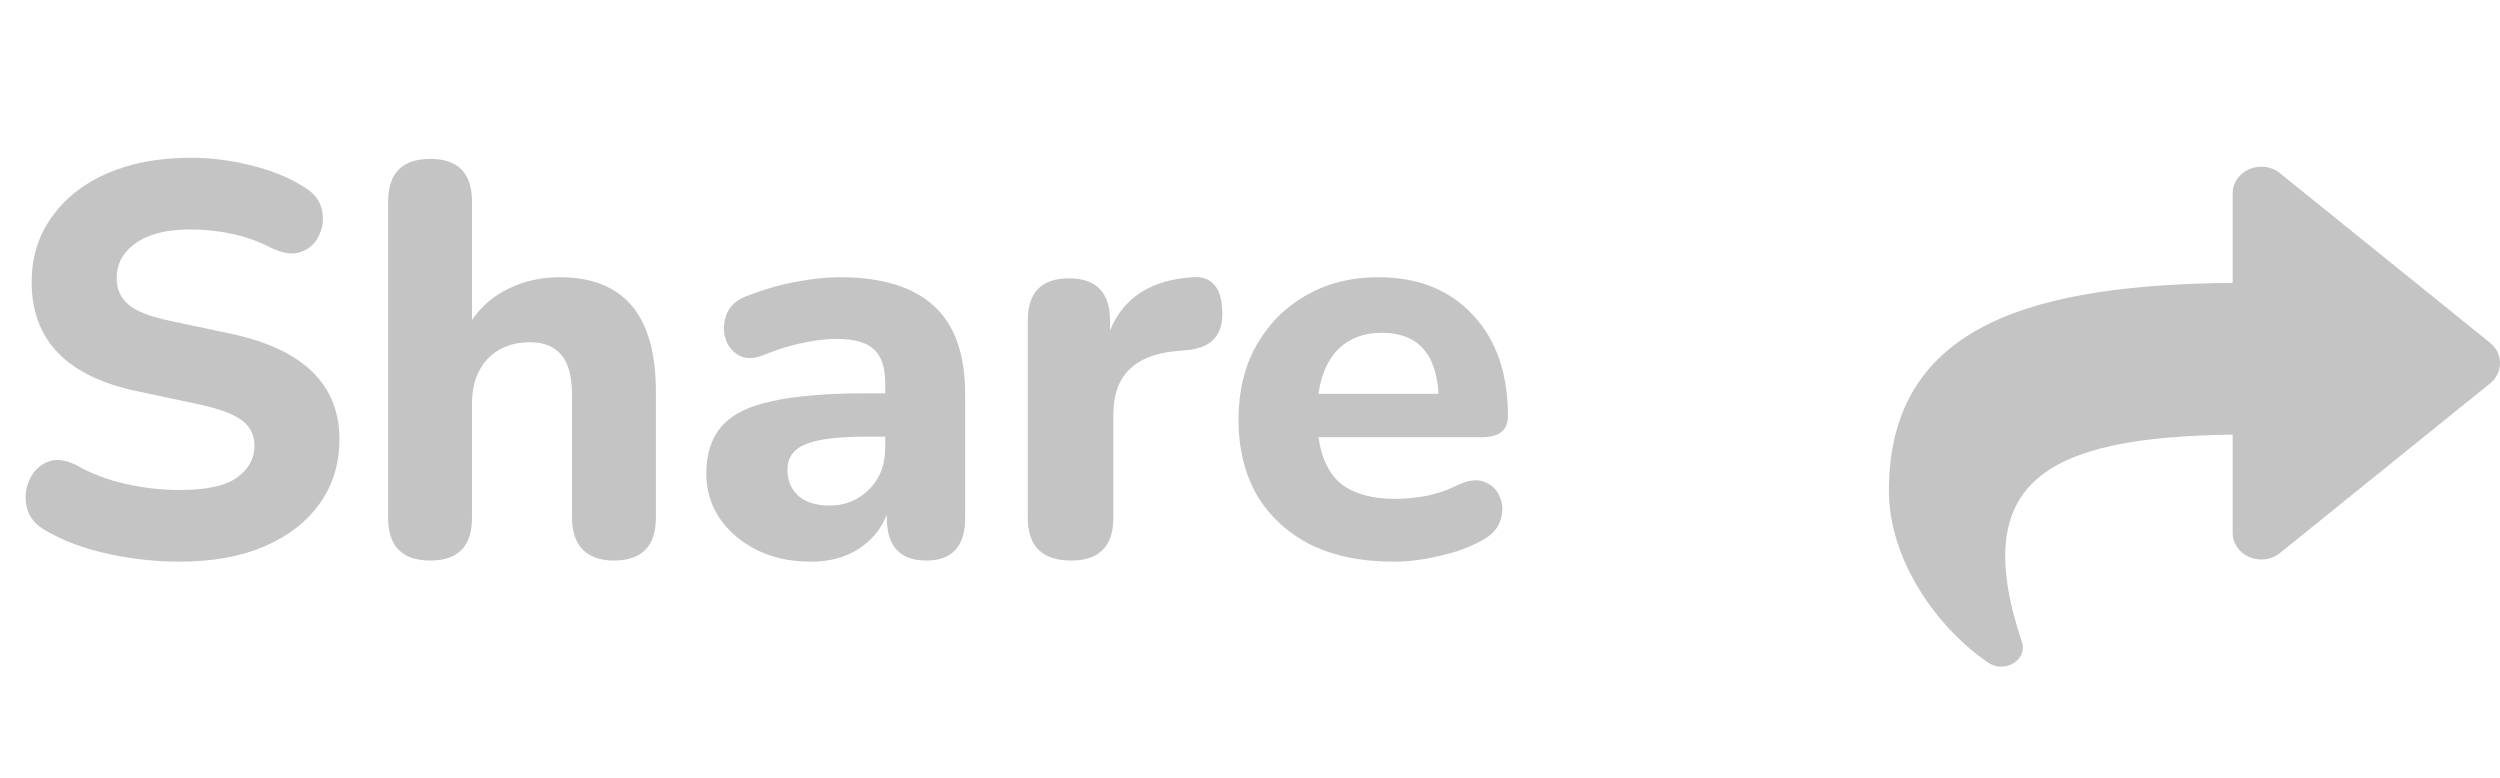 <svg width="45" height="14" viewBox="0 0 45 14" fill="none" xmlns="http://www.w3.org/2000/svg">
<path d="M3.23 10.11C2.803 10.11 2.377 10.063 1.95 9.97C1.523 9.877 1.153 9.74 0.84 9.56C0.653 9.46 0.537 9.327 0.49 9.16C0.443 8.987 0.453 8.82 0.52 8.66C0.587 8.5 0.693 8.387 0.84 8.32C0.987 8.253 1.163 8.27 1.37 8.37C1.637 8.523 1.933 8.637 2.26 8.71C2.587 8.783 2.91 8.82 3.23 8.82C3.71 8.82 4.053 8.747 4.26 8.6C4.473 8.447 4.58 8.257 4.58 8.03C4.58 7.837 4.507 7.683 4.36 7.57C4.213 7.457 3.957 7.36 3.59 7.28L2.46 7.04C1.2 6.773 0.57 6.12 0.57 5.08C0.57 4.633 0.69 4.243 0.93 3.91C1.17 3.57 1.503 3.307 1.93 3.12C2.363 2.933 2.863 2.84 3.43 2.84C3.803 2.84 4.17 2.887 4.53 2.98C4.89 3.067 5.207 3.197 5.48 3.37C5.647 3.47 5.75 3.6 5.79 3.76C5.83 3.92 5.817 4.073 5.75 4.22C5.69 4.367 5.583 4.47 5.43 4.53C5.283 4.59 5.1 4.567 4.88 4.46C4.66 4.347 4.427 4.263 4.18 4.21C3.933 4.157 3.68 4.13 3.42 4.13C3 4.13 2.673 4.213 2.44 4.38C2.213 4.54 2.1 4.75 2.1 5.01C2.1 5.203 2.17 5.36 2.31 5.48C2.45 5.6 2.693 5.697 3.04 5.77L4.17 6.01C5.463 6.29 6.11 6.923 6.11 7.91C6.11 8.35 5.99 8.737 5.75 9.07C5.517 9.397 5.183 9.653 4.75 9.84C4.323 10.02 3.817 10.11 3.23 10.11ZM7.746 10.09C7.24 10.09 6.986 9.833 6.986 9.32V3.63C6.986 3.117 7.24 2.86 7.746 2.86C8.246 2.86 8.496 3.117 8.496 3.63V5.76C8.67 5.507 8.893 5.317 9.166 5.19C9.44 5.057 9.743 4.99 10.076 4.99C11.23 4.99 11.806 5.677 11.806 7.05V9.32C11.806 9.833 11.553 10.09 11.046 10.09C10.806 10.09 10.62 10.023 10.486 9.89C10.36 9.757 10.296 9.567 10.296 9.32V7.12C10.296 6.78 10.233 6.537 10.106 6.39C9.98 6.237 9.793 6.16 9.546 6.16C9.226 6.16 8.97 6.26 8.776 6.46C8.59 6.66 8.496 6.927 8.496 7.26V9.32C8.496 9.833 8.246 10.09 7.746 10.09ZM14.594 10.11C14.227 10.11 13.903 10.04 13.623 9.9C13.344 9.76 13.12 9.57 12.954 9.33C12.793 9.09 12.713 8.82 12.713 8.52C12.713 8.167 12.807 7.883 12.993 7.67C13.18 7.457 13.483 7.307 13.903 7.22C14.323 7.127 14.88 7.08 15.573 7.08H15.934V6.91C15.934 6.617 15.867 6.41 15.733 6.29C15.6 6.163 15.373 6.1 15.053 6.1C14.873 6.1 14.677 6.123 14.463 6.17C14.25 6.21 14.02 6.28 13.774 6.38C13.587 6.46 13.43 6.467 13.303 6.4C13.177 6.327 13.094 6.22 13.053 6.08C13.014 5.933 13.024 5.787 13.084 5.64C13.15 5.493 13.277 5.387 13.463 5.32C13.777 5.2 14.07 5.117 14.344 5.07C14.623 5.017 14.88 4.99 15.114 4.99C15.873 4.99 16.44 5.163 16.814 5.51C17.187 5.85 17.373 6.38 17.373 7.1V9.32C17.373 9.833 17.14 10.09 16.674 10.09C16.2 10.09 15.963 9.833 15.963 9.32V9.26C15.864 9.52 15.694 9.727 15.454 9.88C15.22 10.033 14.934 10.11 14.594 10.11ZM14.934 9.1C15.213 9.1 15.45 9.003 15.643 8.81C15.837 8.617 15.934 8.367 15.934 8.06V7.86H15.584C15.07 7.86 14.707 7.907 14.493 8C14.28 8.087 14.174 8.24 14.174 8.46C14.174 8.647 14.237 8.8 14.364 8.92C14.497 9.04 14.687 9.1 14.934 9.1ZM19.28 10.09C18.76 10.09 18.5 9.833 18.5 9.32V5.77C18.5 5.263 18.747 5.01 19.24 5.01C19.733 5.01 19.98 5.263 19.98 5.77V5.95C20.22 5.357 20.717 5.037 21.47 4.99C21.637 4.977 21.763 5.02 21.85 5.12C21.943 5.213 21.993 5.37 22 5.59C22.013 5.797 21.97 5.96 21.87 6.08C21.777 6.2 21.617 6.273 21.39 6.3L21.16 6.32C20.413 6.393 20.04 6.773 20.04 7.46V9.32C20.04 9.833 19.787 10.09 19.28 10.09ZM25.083 10.11C24.503 10.11 24.003 10.007 23.583 9.8C23.17 9.587 22.85 9.29 22.623 8.91C22.403 8.523 22.293 8.07 22.293 7.55C22.293 7.043 22.4 6.6 22.613 6.22C22.833 5.833 23.13 5.533 23.503 5.32C23.883 5.1 24.32 4.99 24.813 4.99C25.526 4.99 26.093 5.217 26.513 5.67C26.933 6.117 27.143 6.723 27.143 7.49C27.143 7.743 26.986 7.87 26.673 7.87H23.733C23.787 8.257 23.927 8.54 24.153 8.72C24.387 8.893 24.706 8.98 25.113 8.98C25.273 8.98 25.453 8.963 25.653 8.93C25.86 8.89 26.056 8.823 26.243 8.73C26.436 8.637 26.6 8.62 26.733 8.68C26.866 8.733 26.956 8.827 27.003 8.96C27.056 9.093 27.056 9.233 27.003 9.38C26.956 9.52 26.846 9.637 26.673 9.73C26.44 9.857 26.18 9.95 25.893 10.01C25.613 10.077 25.343 10.11 25.083 10.11ZM24.873 5.99C24.553 5.99 24.293 6.087 24.093 6.28C23.9 6.473 23.78 6.743 23.733 7.09H25.893C25.853 6.357 25.513 5.99 24.873 5.99Z" fill="#C4C4C4"/>
<path d="M44.822 6.171L41.04 3.118C40.709 2.85 40.188 3.067 40.188 3.482V5.091C36.736 5.128 34 5.774 34 8.832C34 10.067 34.85 11.29 35.79 11.929C36.084 12.128 36.502 11.878 36.394 11.555C35.419 8.641 36.856 7.868 40.188 7.823V9.589C40.188 10.005 40.71 10.221 41.04 9.954L44.822 6.901C45.059 6.709 45.06 6.363 44.822 6.171Z" fill="#C4C4C4"/>
</svg>
